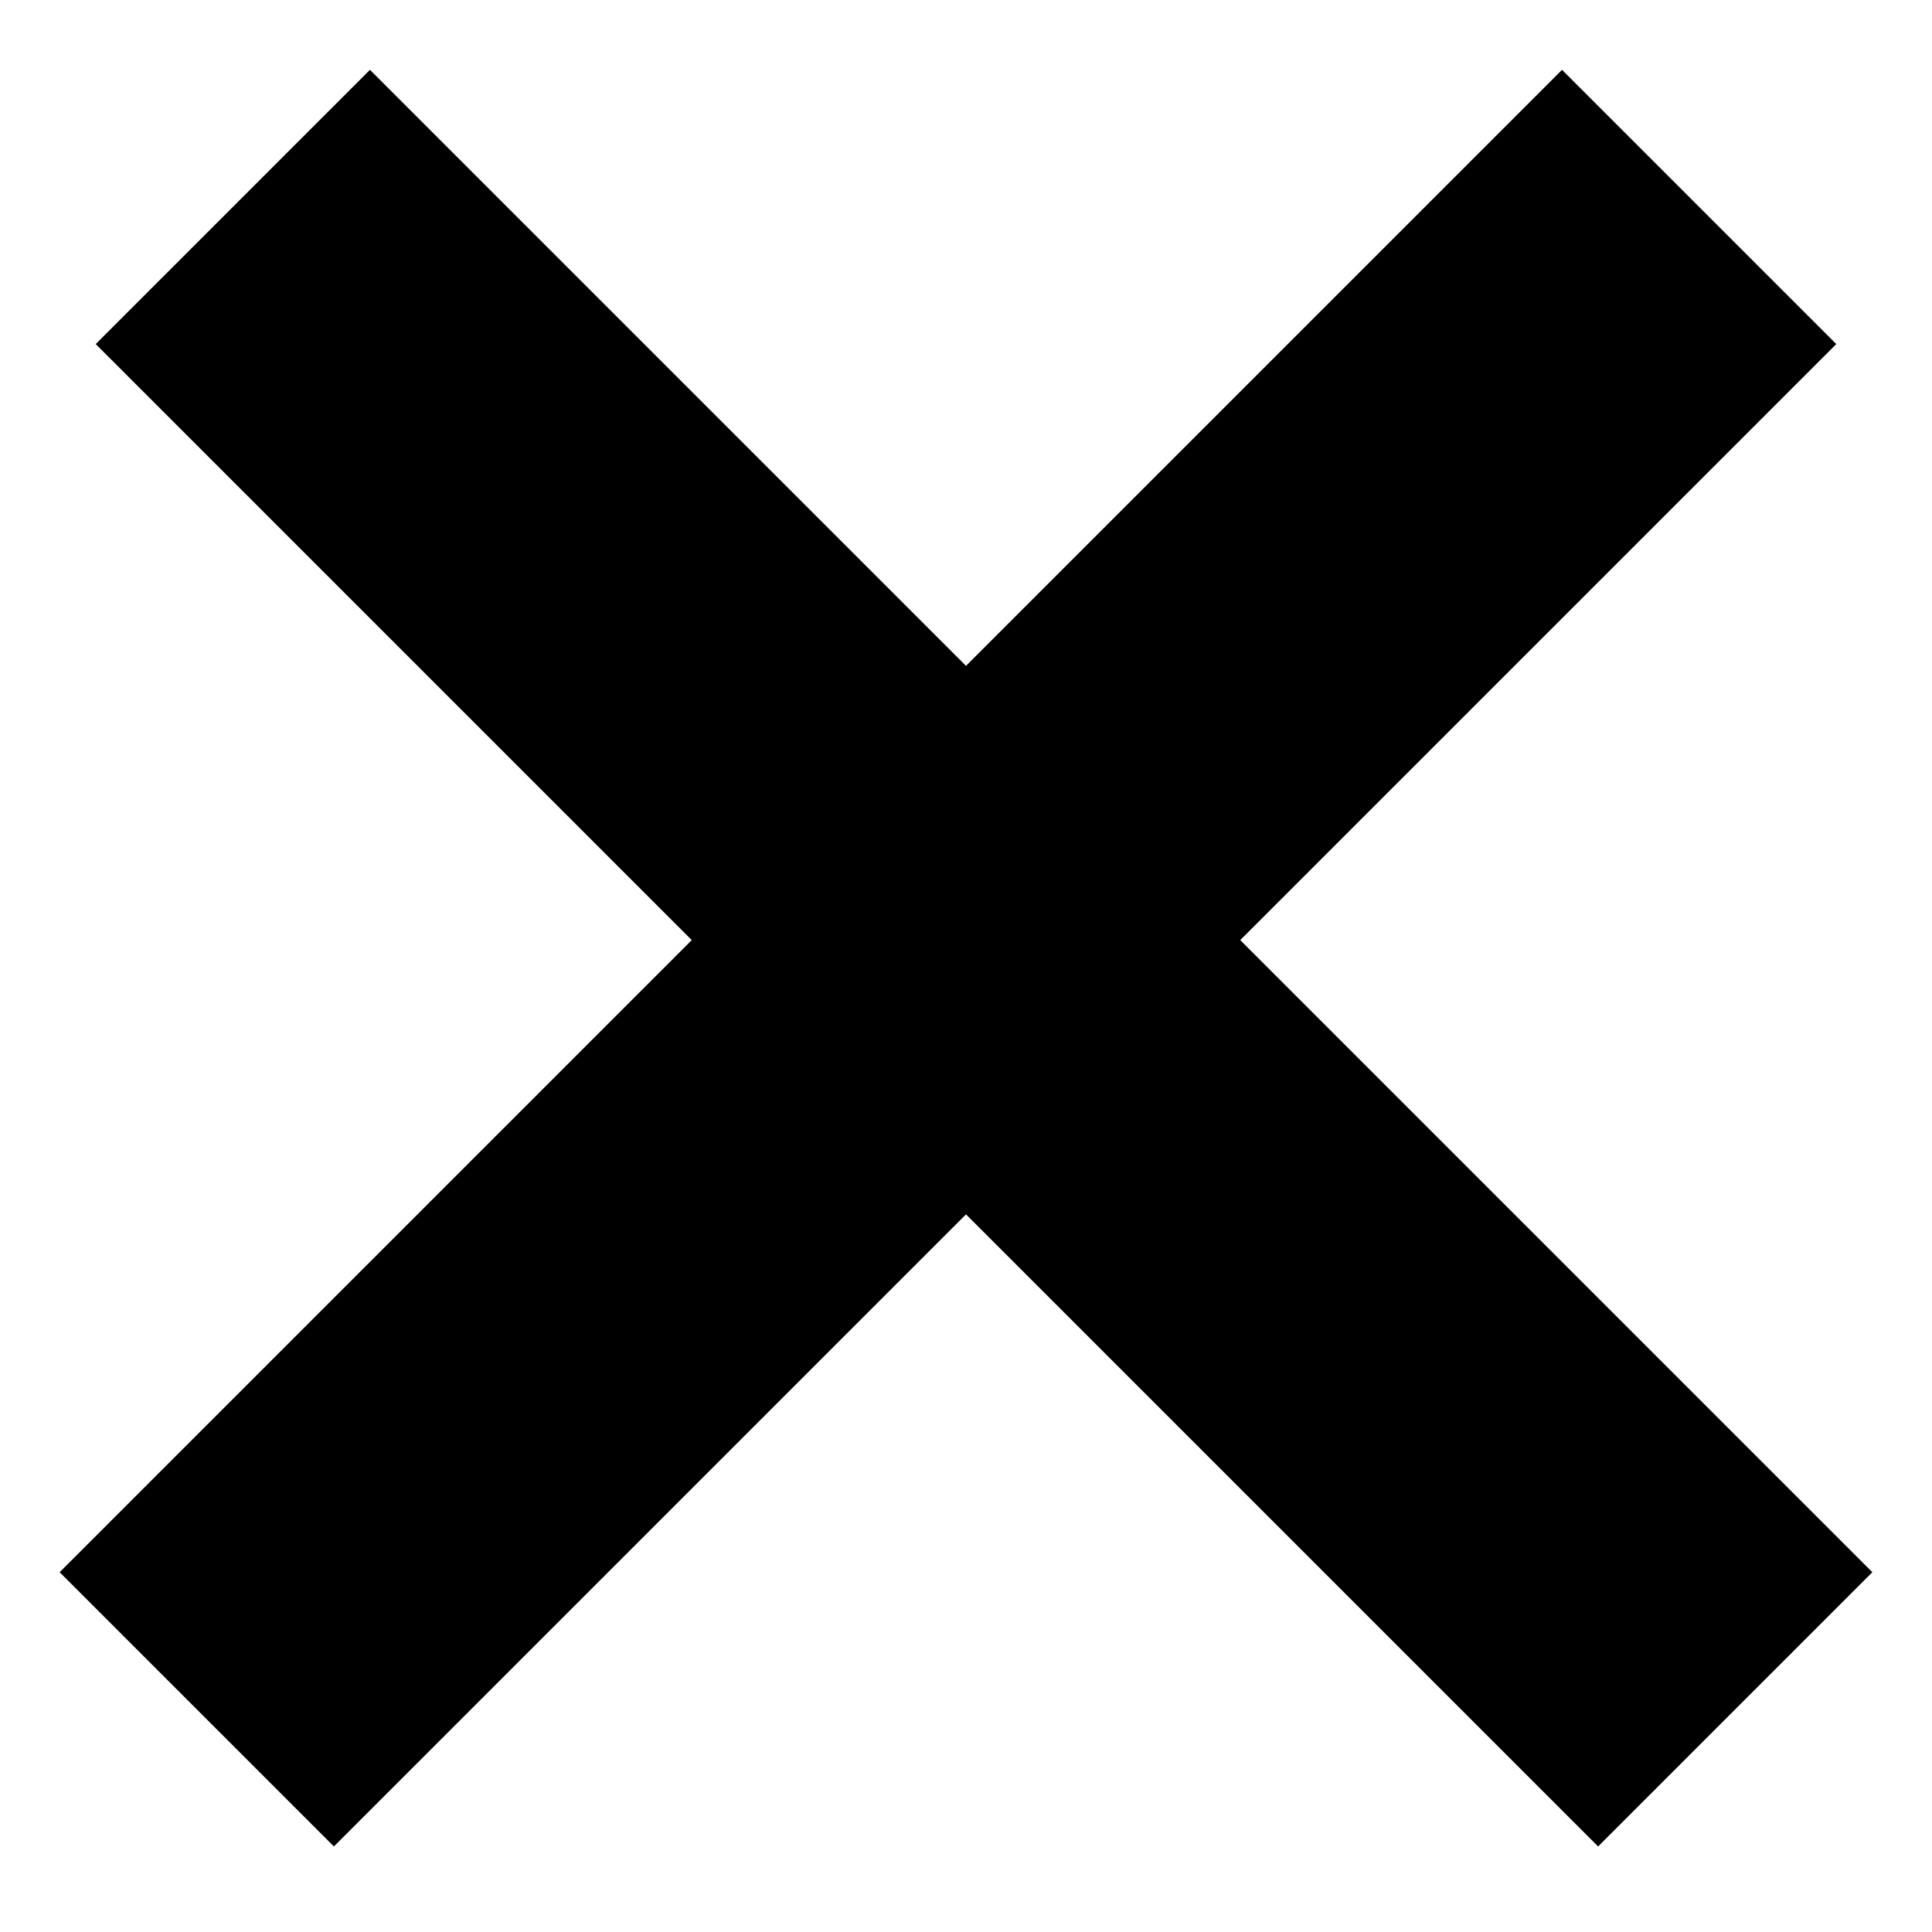 <?xml version="1.0" encoding="UTF-8" standalone="no"?>
<!DOCTYPE svg PUBLIC "-//W3C//DTD SVG 1.1//EN" "http://www.w3.org/Graphics/SVG/1.1/DTD/svg11.dtd">
<svg width="100%" height="100%" viewBox="0 0 664 664" version="1.1" xmlns="http://www.w3.org/2000/svg" xmlns:xlink="http://www.w3.org/1999/xlink" xml:space="preserve" xmlns:serif="http://www.serif.com/" style="fill-rule:evenodd;clip-rule:evenodd;stroke-linecap:square;stroke-miterlimit:1.5;">
    <g transform="matrix(1,0,0,1,-7100,-24891)">
        <g transform="matrix(1,0,0,1,-26623.9,9530.87)">
            <g id="x-icon">
                <g id="tick" transform="matrix(0.593,0,0,0.593,13499.7,6673.28)">
                    <path d="M34298.4,15560.2L35010.2,14848.4" style="fill:none;stroke:black;stroke-width:224.78px;"/>
                </g>
                <g id="tick1" serif:id="tick" transform="matrix(-0.593,0,0,0.593,54612.1,6673.28)">
                    <path d="M34298.4,15560.2L35010.2,14848.4" style="fill:none;stroke:black;stroke-width:224.78px;"/>
                </g>
            </g>
        </g>
    </g>
</svg>
